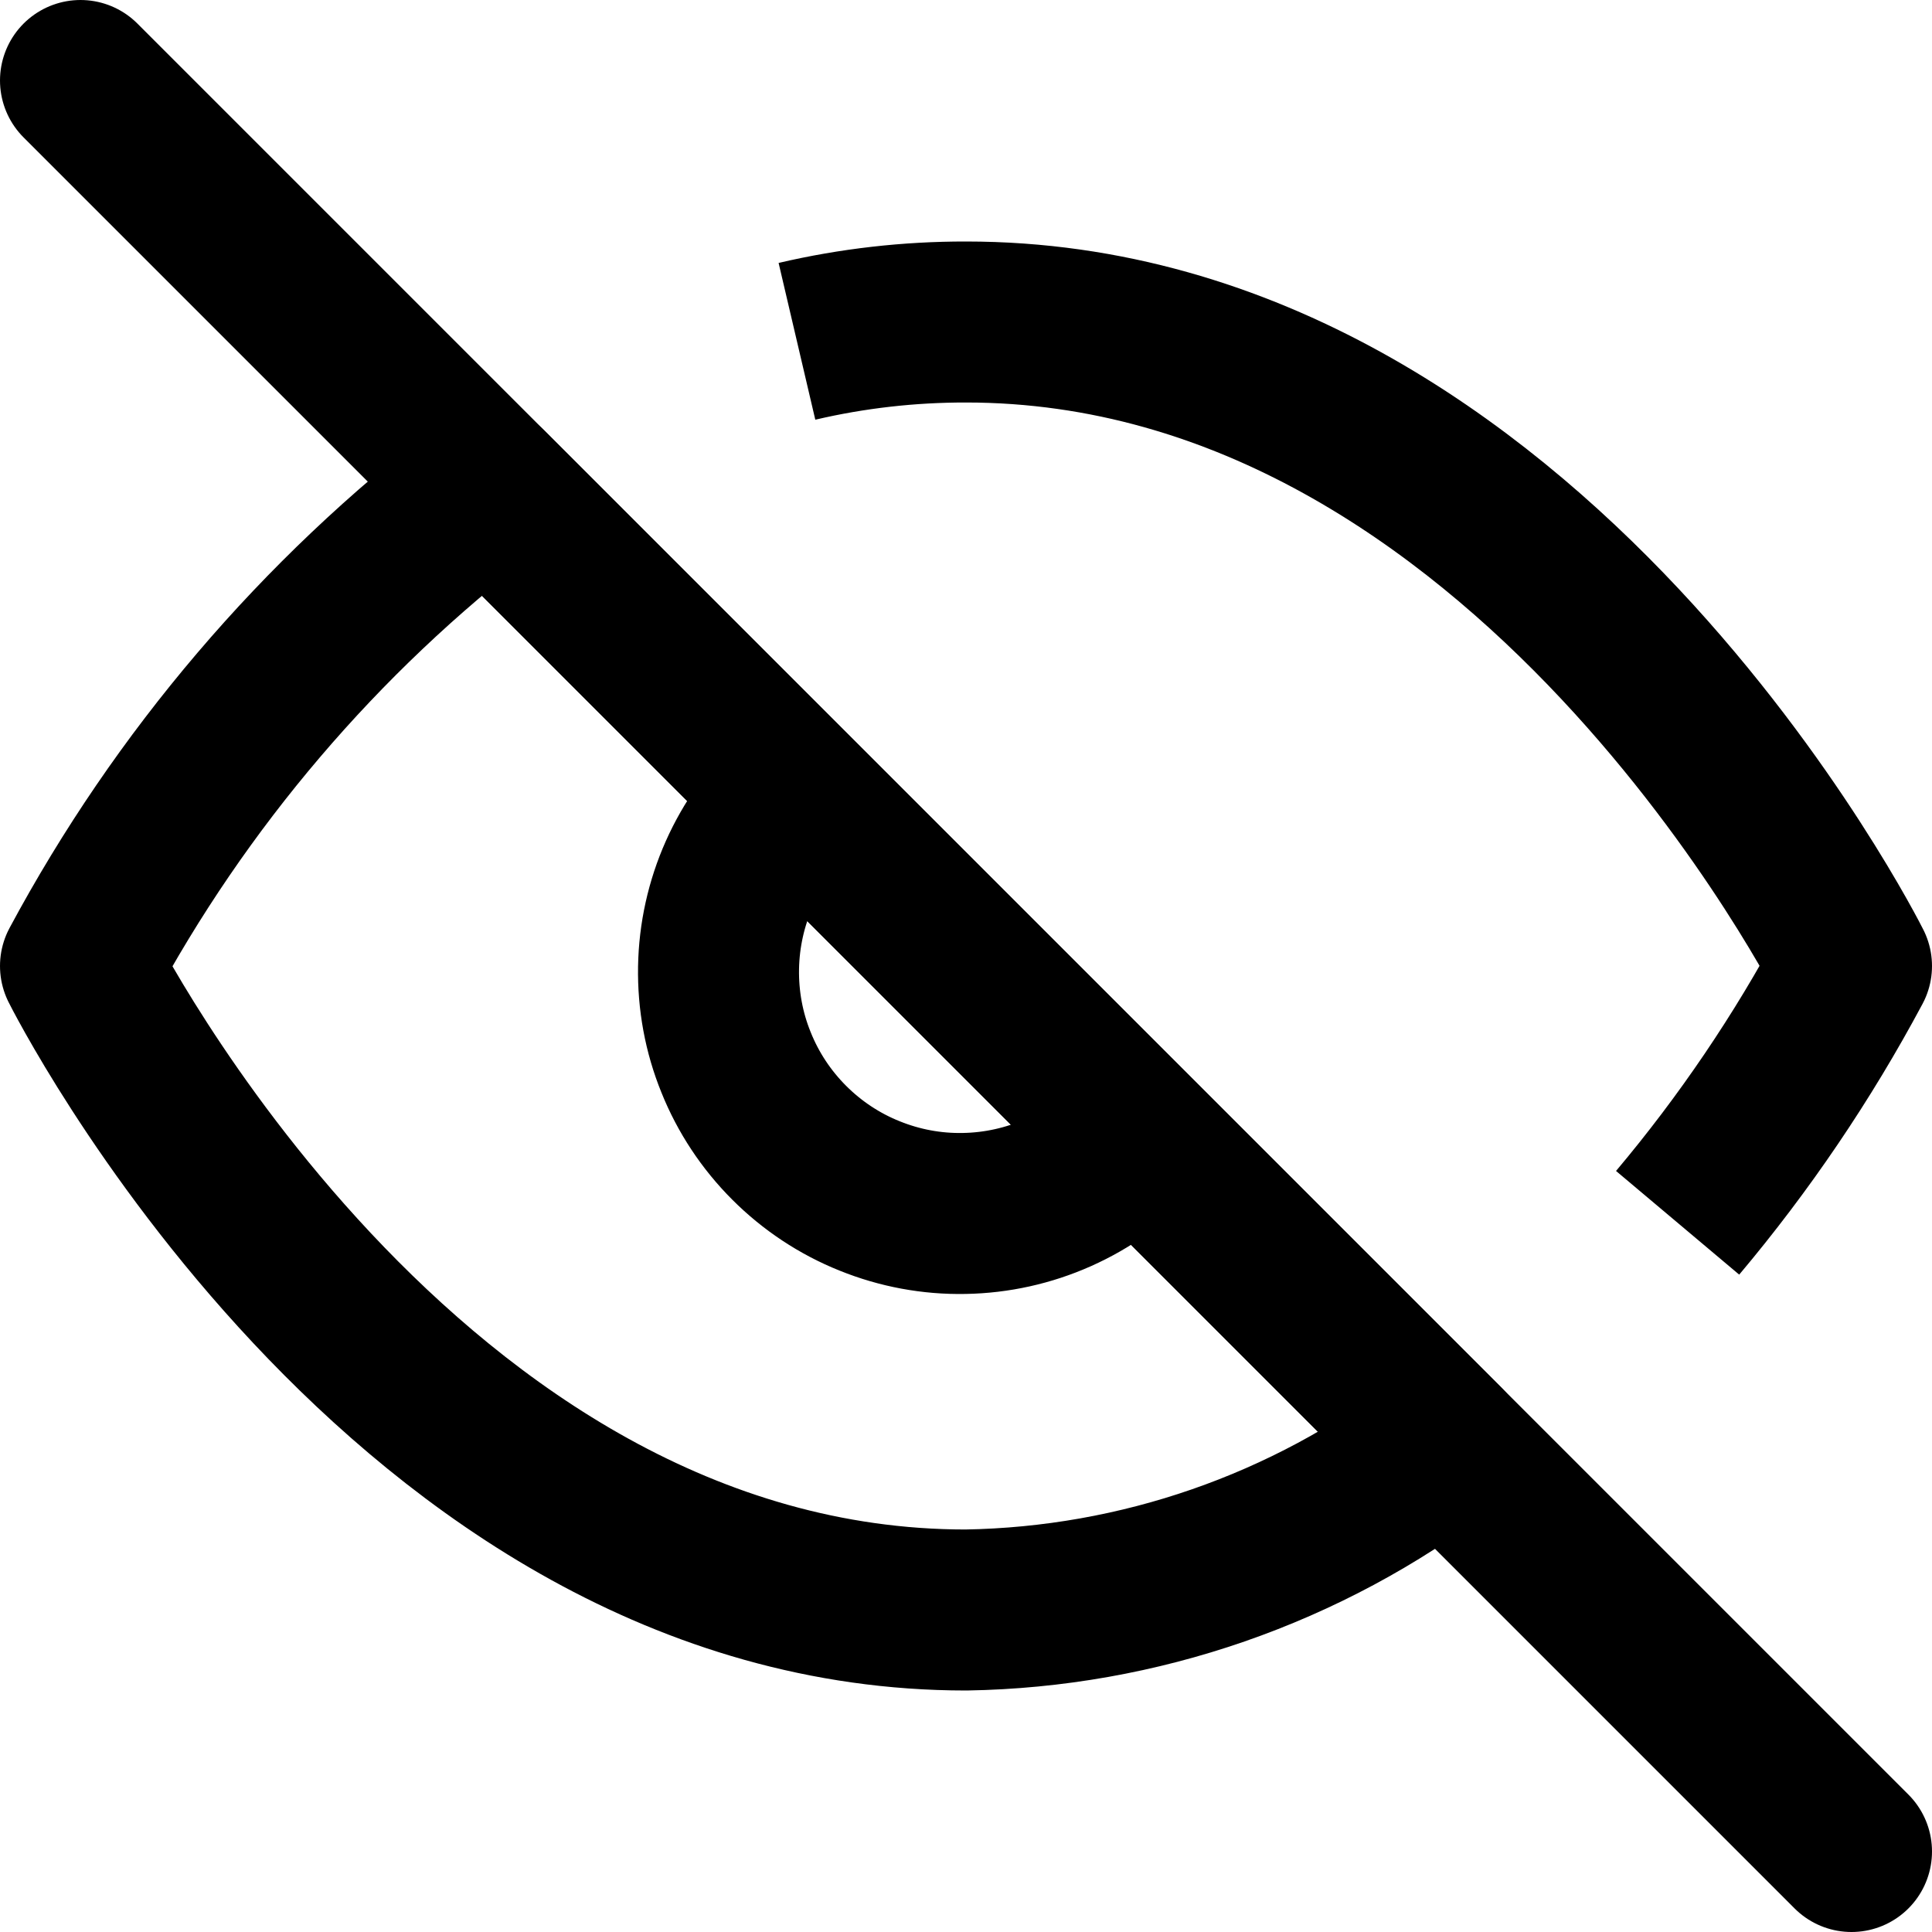 <svg width="24" height="24" viewBox="0 0 24 24" fill="none" xmlns="http://www.w3.org/2000/svg" xmlns:xlink="http://www.w3.org/1999/xlink">
	<desc>
			Created with Pixso.
	</desc>
	<defs>
		<clipPath id="clip2_14109">
			<rect id="fi:eye-off" width="24" height="24" fill="white" fill-opacity="0"/>
		</clipPath>
	</defs>
	<rect id="fi:eye-off" width="24" height="24" fill="#FFFFFF" fill-opacity="0"/>
	<g clip-path="url(#clip2_14109)">
		<path id="Vector" d="M12 20C5 20 1 12 1 12C2.244 9.682 3.969 7.657 6.06 6.06L17.94 17.94C16.23 19.243 14.149 19.965 12 20ZM9.9 4.24C10.588 4.079 11.293 3.999 12 4C19 4 23 12 23 12C22.393 13.136 21.669 14.205 20.84 15.19M14.12 14.12C13.846 14.415 13.514 14.651 13.146 14.815C12.778 14.979 12.381 15.067 11.979 15.074C11.575 15.082 11.175 15.007 10.802 14.856C10.428 14.706 10.089 14.481 9.804 14.196C9.519 13.911 9.294 13.572 9.144 13.198C8.992 12.825 8.919 12.425 8.926 12.022C8.933 11.619 9.021 11.222 9.185 10.854C9.349 10.486 9.585 10.155 9.88 9.88" stroke="#000000" stroke-opacity="1" stroke-width="2" stroke-linejoin="round"/>
		<path id="Vector" d="M1 1L23 23" stroke="#000000" stroke-opacity="1" stroke-width="2" stroke-linejoin="round" stroke-linecap="round"/>
	</g>
</svg>
